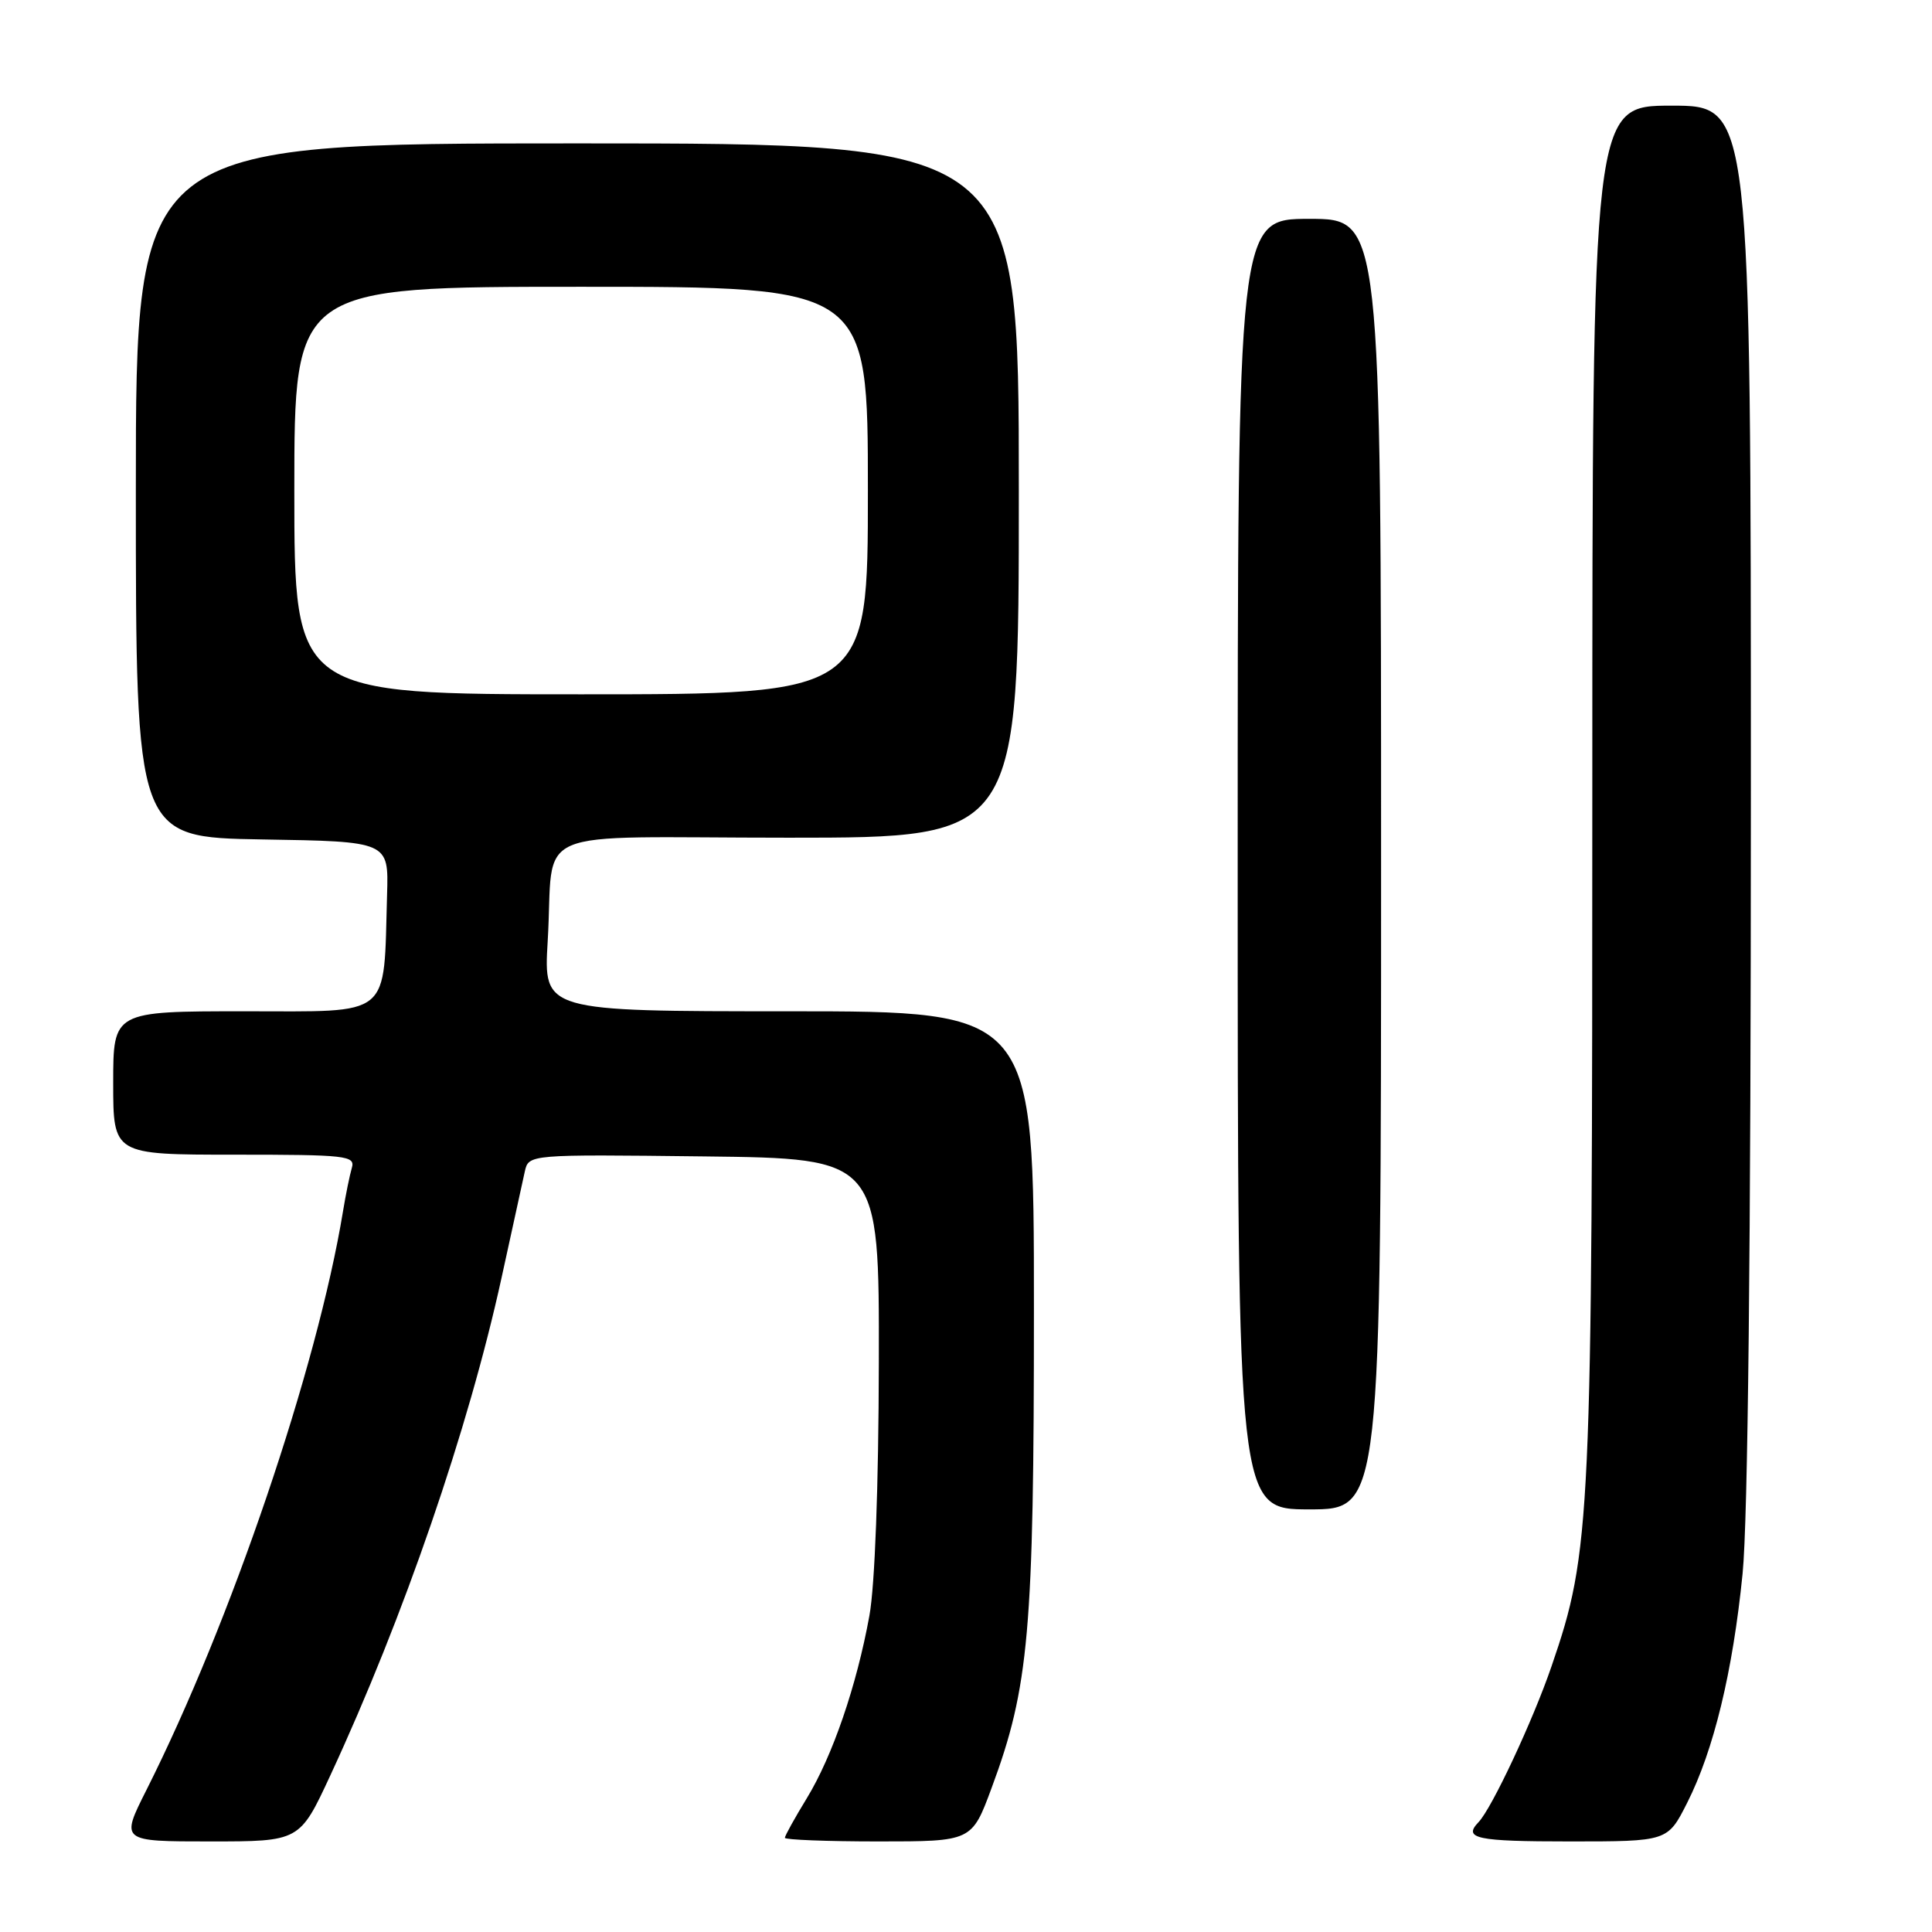 <?xml version="1.0" encoding="UTF-8" standalone="no"?>
<!DOCTYPE svg PUBLIC "-//W3C//DTD SVG 1.1//EN" "http://www.w3.org/Graphics/SVG/1.1/DTD/svg11.dtd" >
<svg xmlns="http://www.w3.org/2000/svg" xmlns:xlink="http://www.w3.org/1999/xlink" version="1.1" viewBox="0 0 256 256">
 <g >
 <path fill="currentColor"
d=" M 43.77 235.25 C 53.50 214.28 62.06 189.39 66.45 169.35 C 67.87 162.83 69.27 156.48 69.54 155.23 C 70.05 152.96 70.05 152.96 93.27 153.23 C 116.50 153.50 116.50 153.50 116.45 180.50 C 116.42 196.95 115.93 210.08 115.20 214.09 C 113.51 223.38 110.31 232.70 106.91 238.27 C 105.31 240.89 104.00 243.25 104.00 243.52 C 104.00 243.78 109.57 244.00 116.38 244.00 C 128.77 244.00 128.77 244.00 131.39 236.92 C 136.36 223.53 137.00 216.23 137.00 173.37 C 137.00 134.00 137.00 134.00 104.51 134.00 C 72.02 134.00 72.02 134.00 72.57 124.75 C 73.51 109.18 69.27 111.00 104.52 111.00 C 135.00 111.00 135.00 111.00 135.00 65.00 C 135.00 19.00 135.00 19.00 76.50 19.00 C 18.00 19.00 18.00 19.00 18.00 64.98 C 18.00 110.95 18.00 110.95 34.75 111.23 C 51.50 111.50 51.50 111.50 51.29 118.50 C 50.81 135.08 52.12 134.00 32.44 134.00 C 15.00 134.00 15.00 134.00 15.00 143.50 C 15.00 153.00 15.00 153.00 31.07 153.00 C 45.90 153.00 47.10 153.13 46.62 154.75 C 46.34 155.71 45.81 158.30 45.45 160.50 C 42.04 181.25 30.57 215.01 19.40 237.19 C 15.97 244.00 15.97 244.00 27.84 244.00 C 39.71 244.00 39.71 244.00 43.77 235.25 Z  M 223.55 238.90 C 227.07 231.95 229.60 221.53 230.90 208.54 C 231.61 201.51 232.00 165.11 232.00 105.83 C 232.00 14.00 232.00 14.00 221.50 14.00 C 211.00 14.00 211.00 14.00 210.99 104.25 C 210.99 201.82 210.82 205.55 205.59 220.78 C 203.13 227.97 197.68 239.61 195.91 241.45 C 193.83 243.62 195.62 244.00 207.98 244.00 C 220.97 244.00 220.97 244.00 223.55 238.90 Z  M 183.00 114.50 C 183.00 29.00 183.00 29.00 173.50 29.00 C 164.00 29.00 164.00 29.00 164.00 114.50 C 164.00 200.00 164.00 200.00 173.50 200.00 C 183.00 200.00 183.00 200.00 183.00 114.50 Z  M 39.00 65.00 C 39.00 38.00 39.00 38.00 77.00 38.00 C 115.00 38.00 115.00 38.00 115.00 65.00 C 115.00 92.00 115.00 92.00 77.00 92.00 C 39.00 92.00 39.00 92.00 39.00 65.00 Z "/>
</g>
</svg>